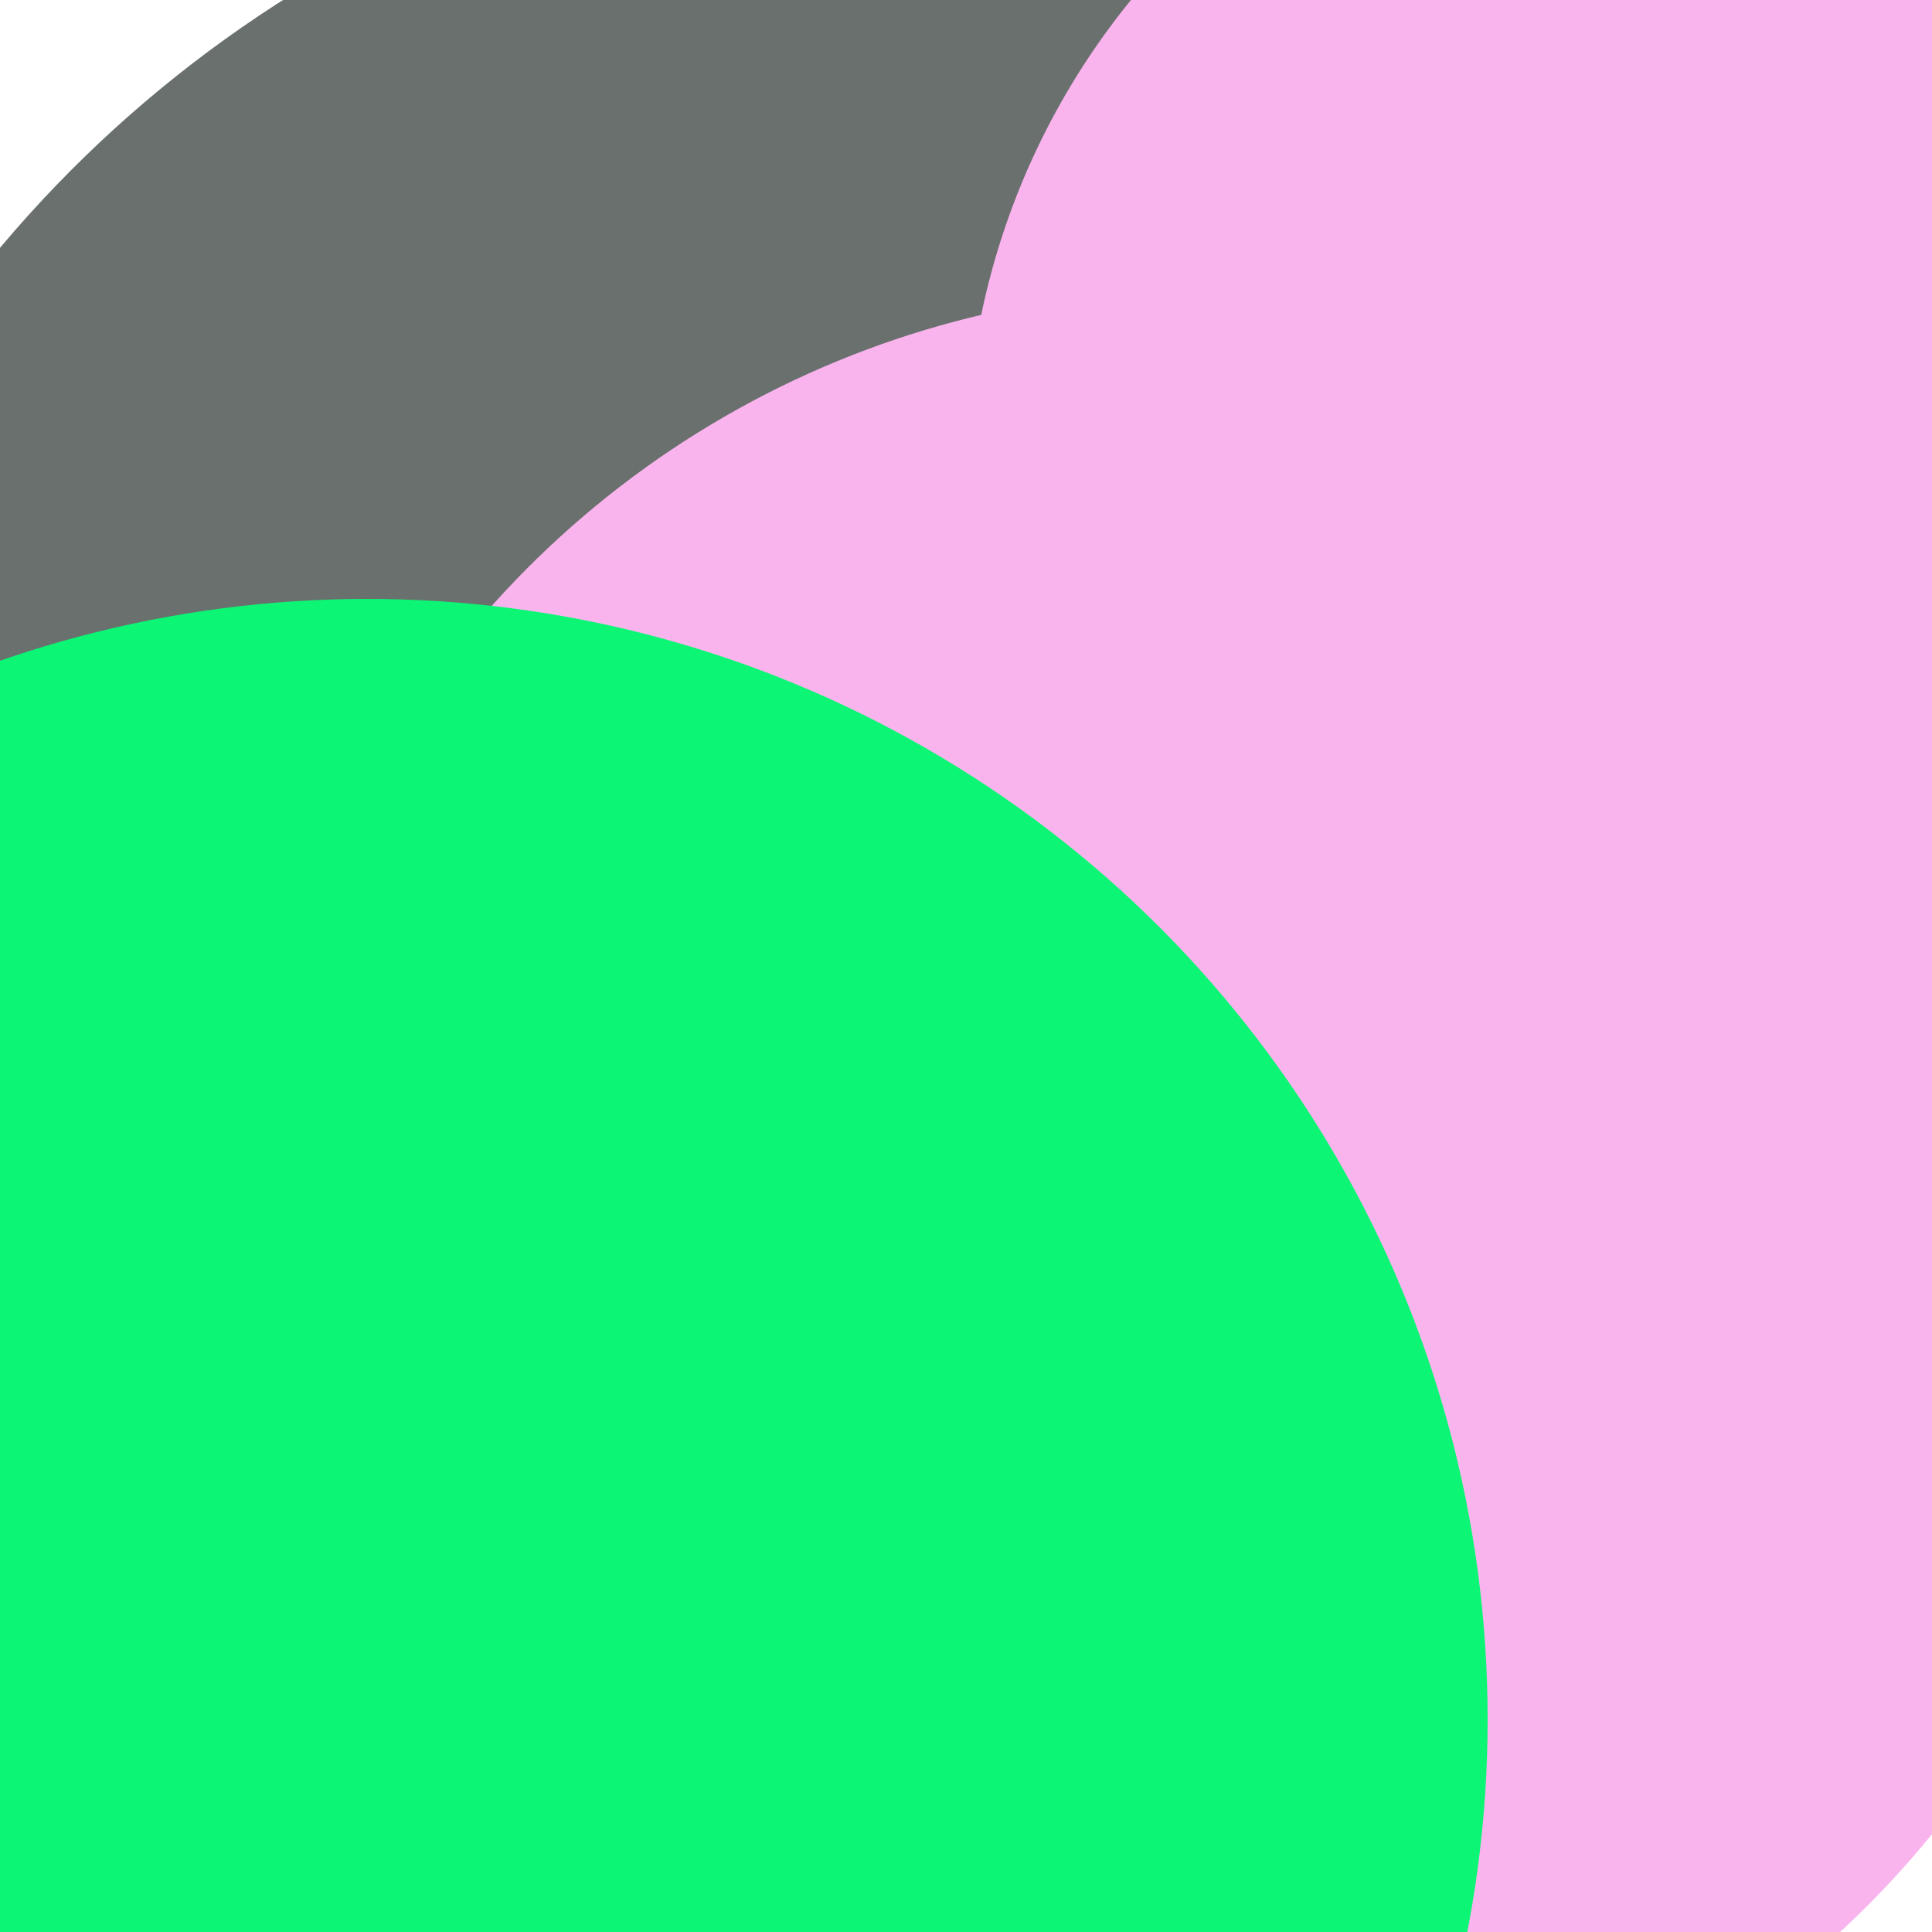 <svg xmlns="http://www.w3.org/2000/svg" preserveAspectRatio="xMinYMin meet" viewBox="0 0 777 777"><defs><filter id="f0" width="300%" height="300%" x="-100%" y="-100%"><feGaussianBlur in="SourceGraphic" stdDeviation="194"/></filter><filter id="f1" width="300%" height="300%" x="-100%" y="-100%"><feGaussianBlur in="SourceGraphic" stdDeviation="700"/></filter></defs><rect width="100%" height="100%" fill="#fff" /><circle cx="49%" cy="54%" r="64%" filter="url(#f1)" fill="#6a706e"></circle><circle cx="24%" cy="64%" r="24%" filter="url(#f1)" fill="#f9b4ed"></circle><circle cx="20%" cy="79%" r="5%" filter="url(#f0)" fill="#170312"></circle><circle cx="88%" cy="24%" r="38%" filter="url(#f0)" fill="#f9b4ed"></circle><circle cx="62%" cy="64%" r="49%" filter="url(#f0)" fill="#f9b4ed"></circle><circle cx="19%" cy="89%" r="58%" filter="url(#f0)" fill="#0cf574"></circle></svg>